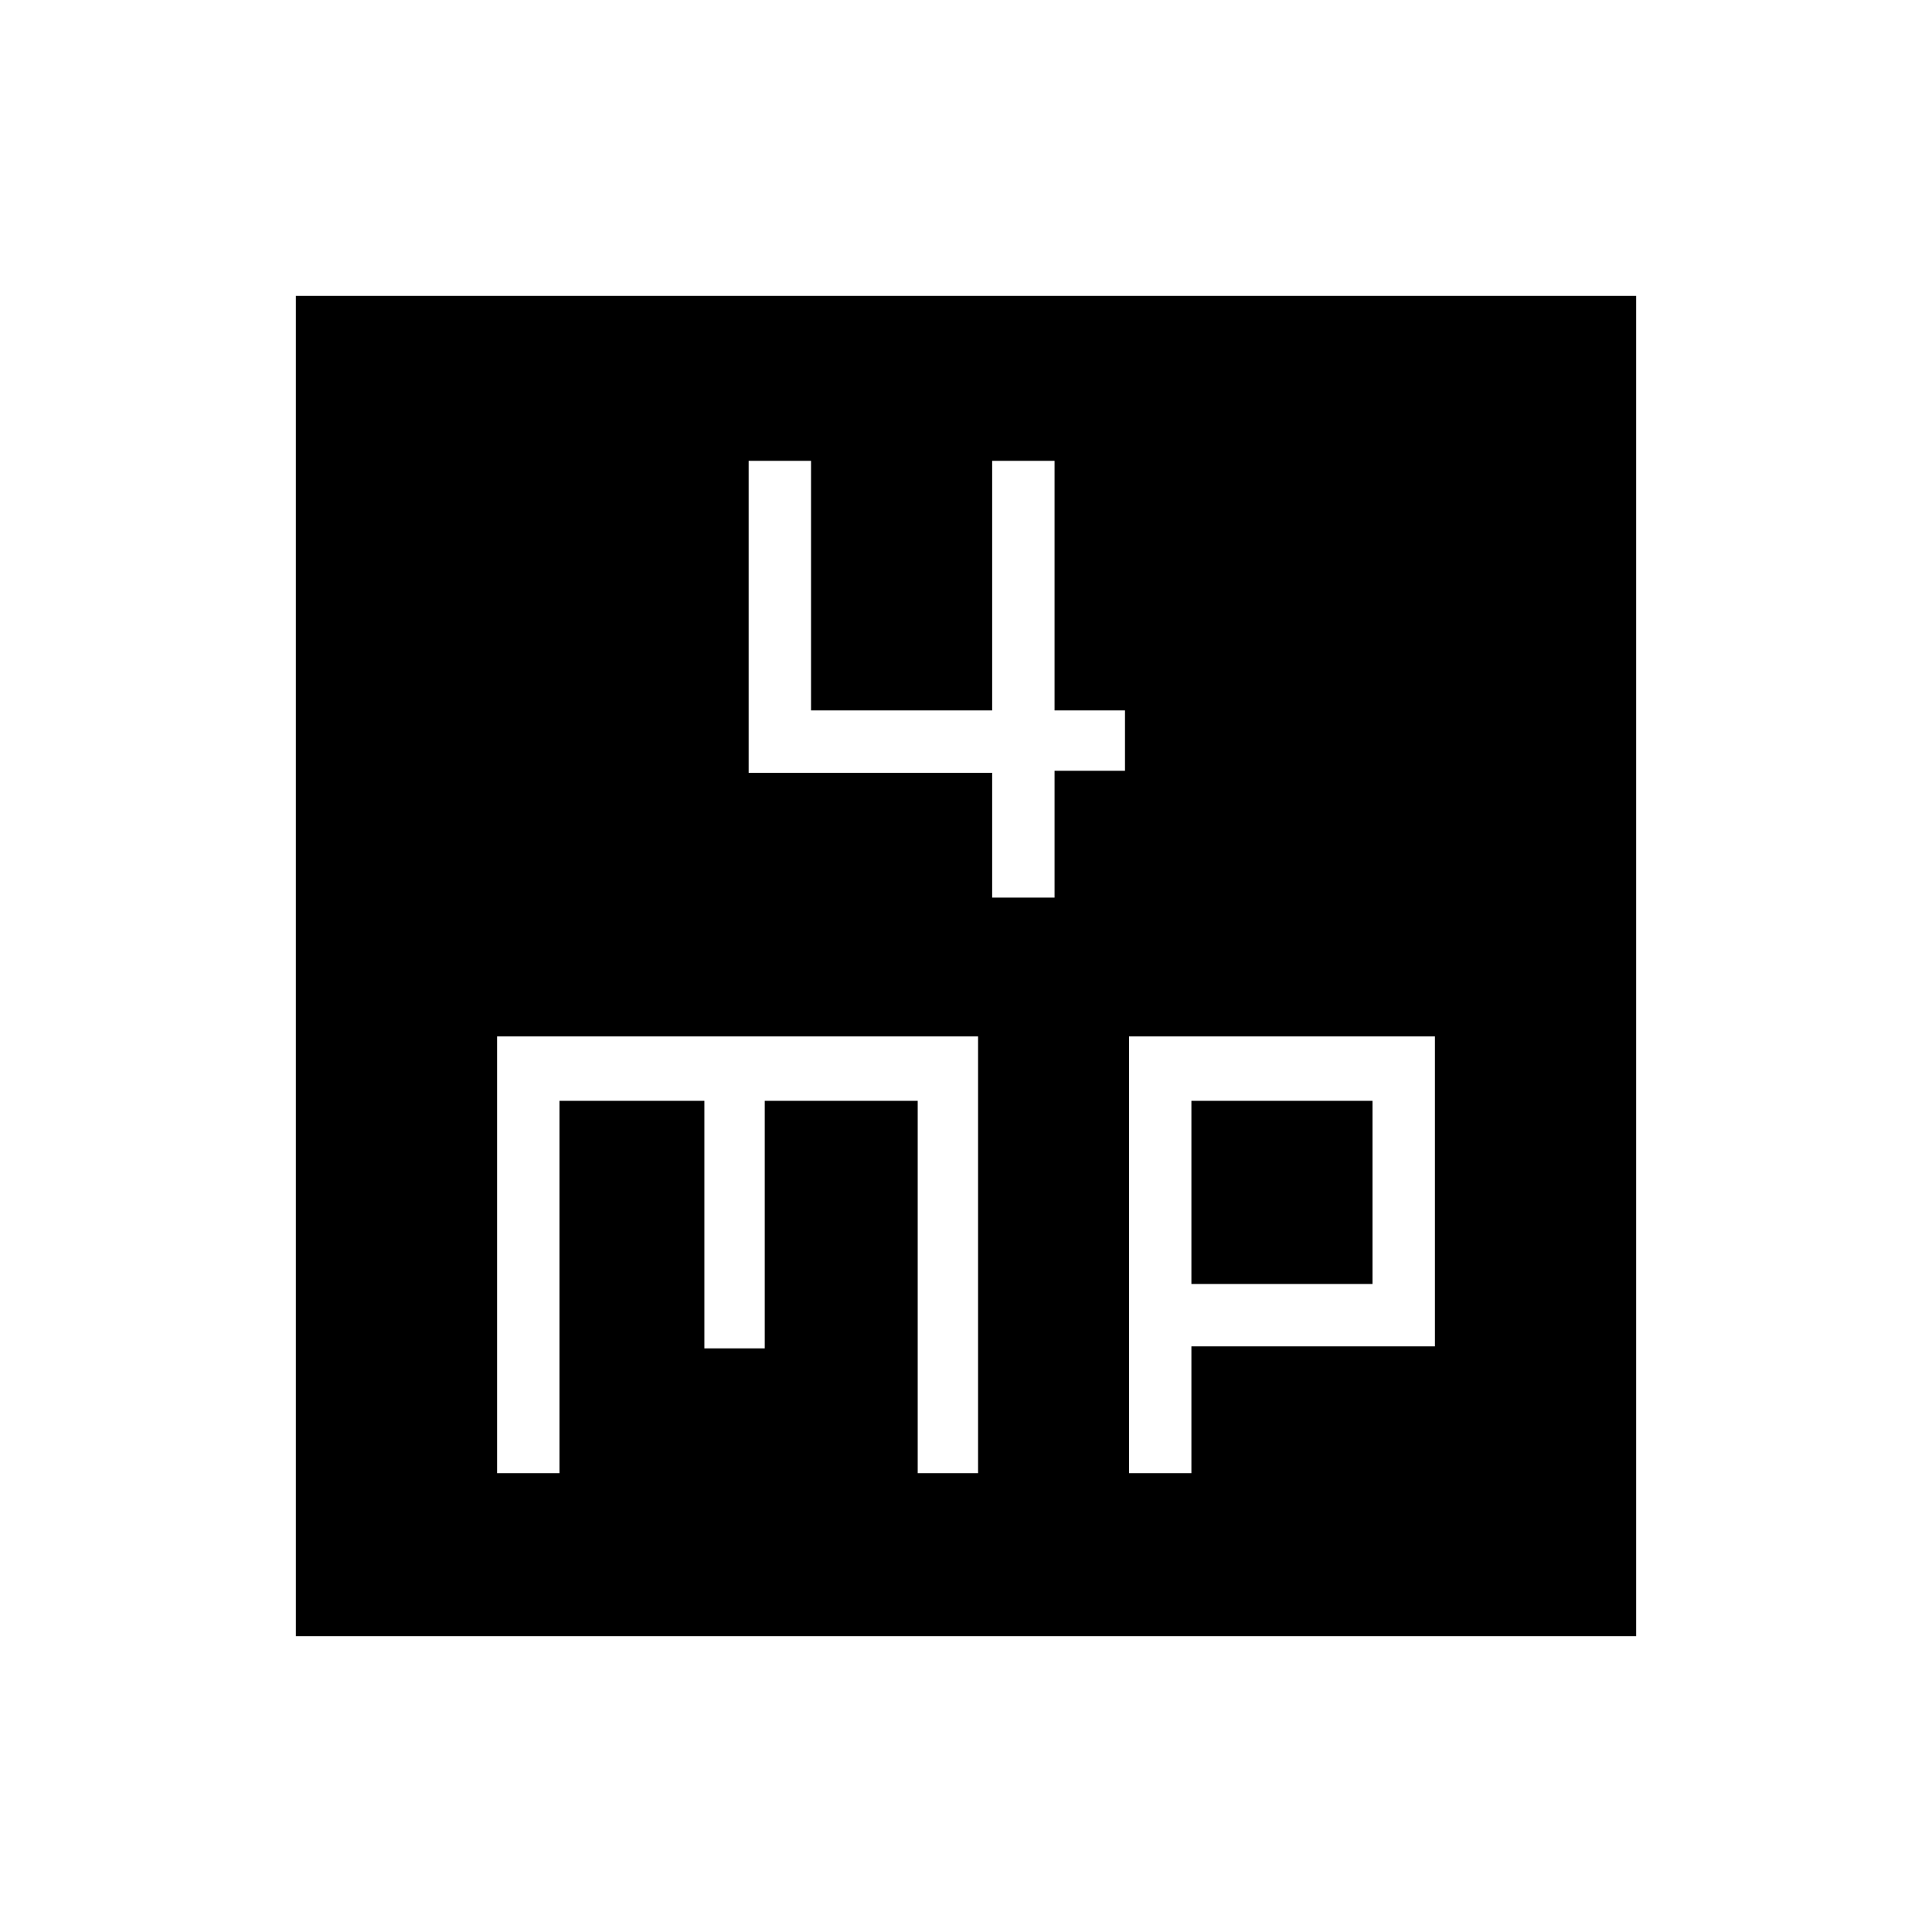<svg xmlns="http://www.w3.org/2000/svg" height="48" width="48"><path d="M24.65 22.3h1.55v-3.15h1.75v-1.5H26.2v-6.2h-1.55v6.2h-4.5v-6.2H18.6v7.75h6.05ZM7.35 40.65V7.35h33.3v33.3Zm5-4.05h1.55v-9.25h3.6v6.15H19v-6.15h3.8v9.25h1.5V25.75H12.35Zm15.7 0h1.55v-3.15h6.05v-7.7h-7.6Zm1.55-9.25h4.5v4.55h-4.5Z"/></svg>